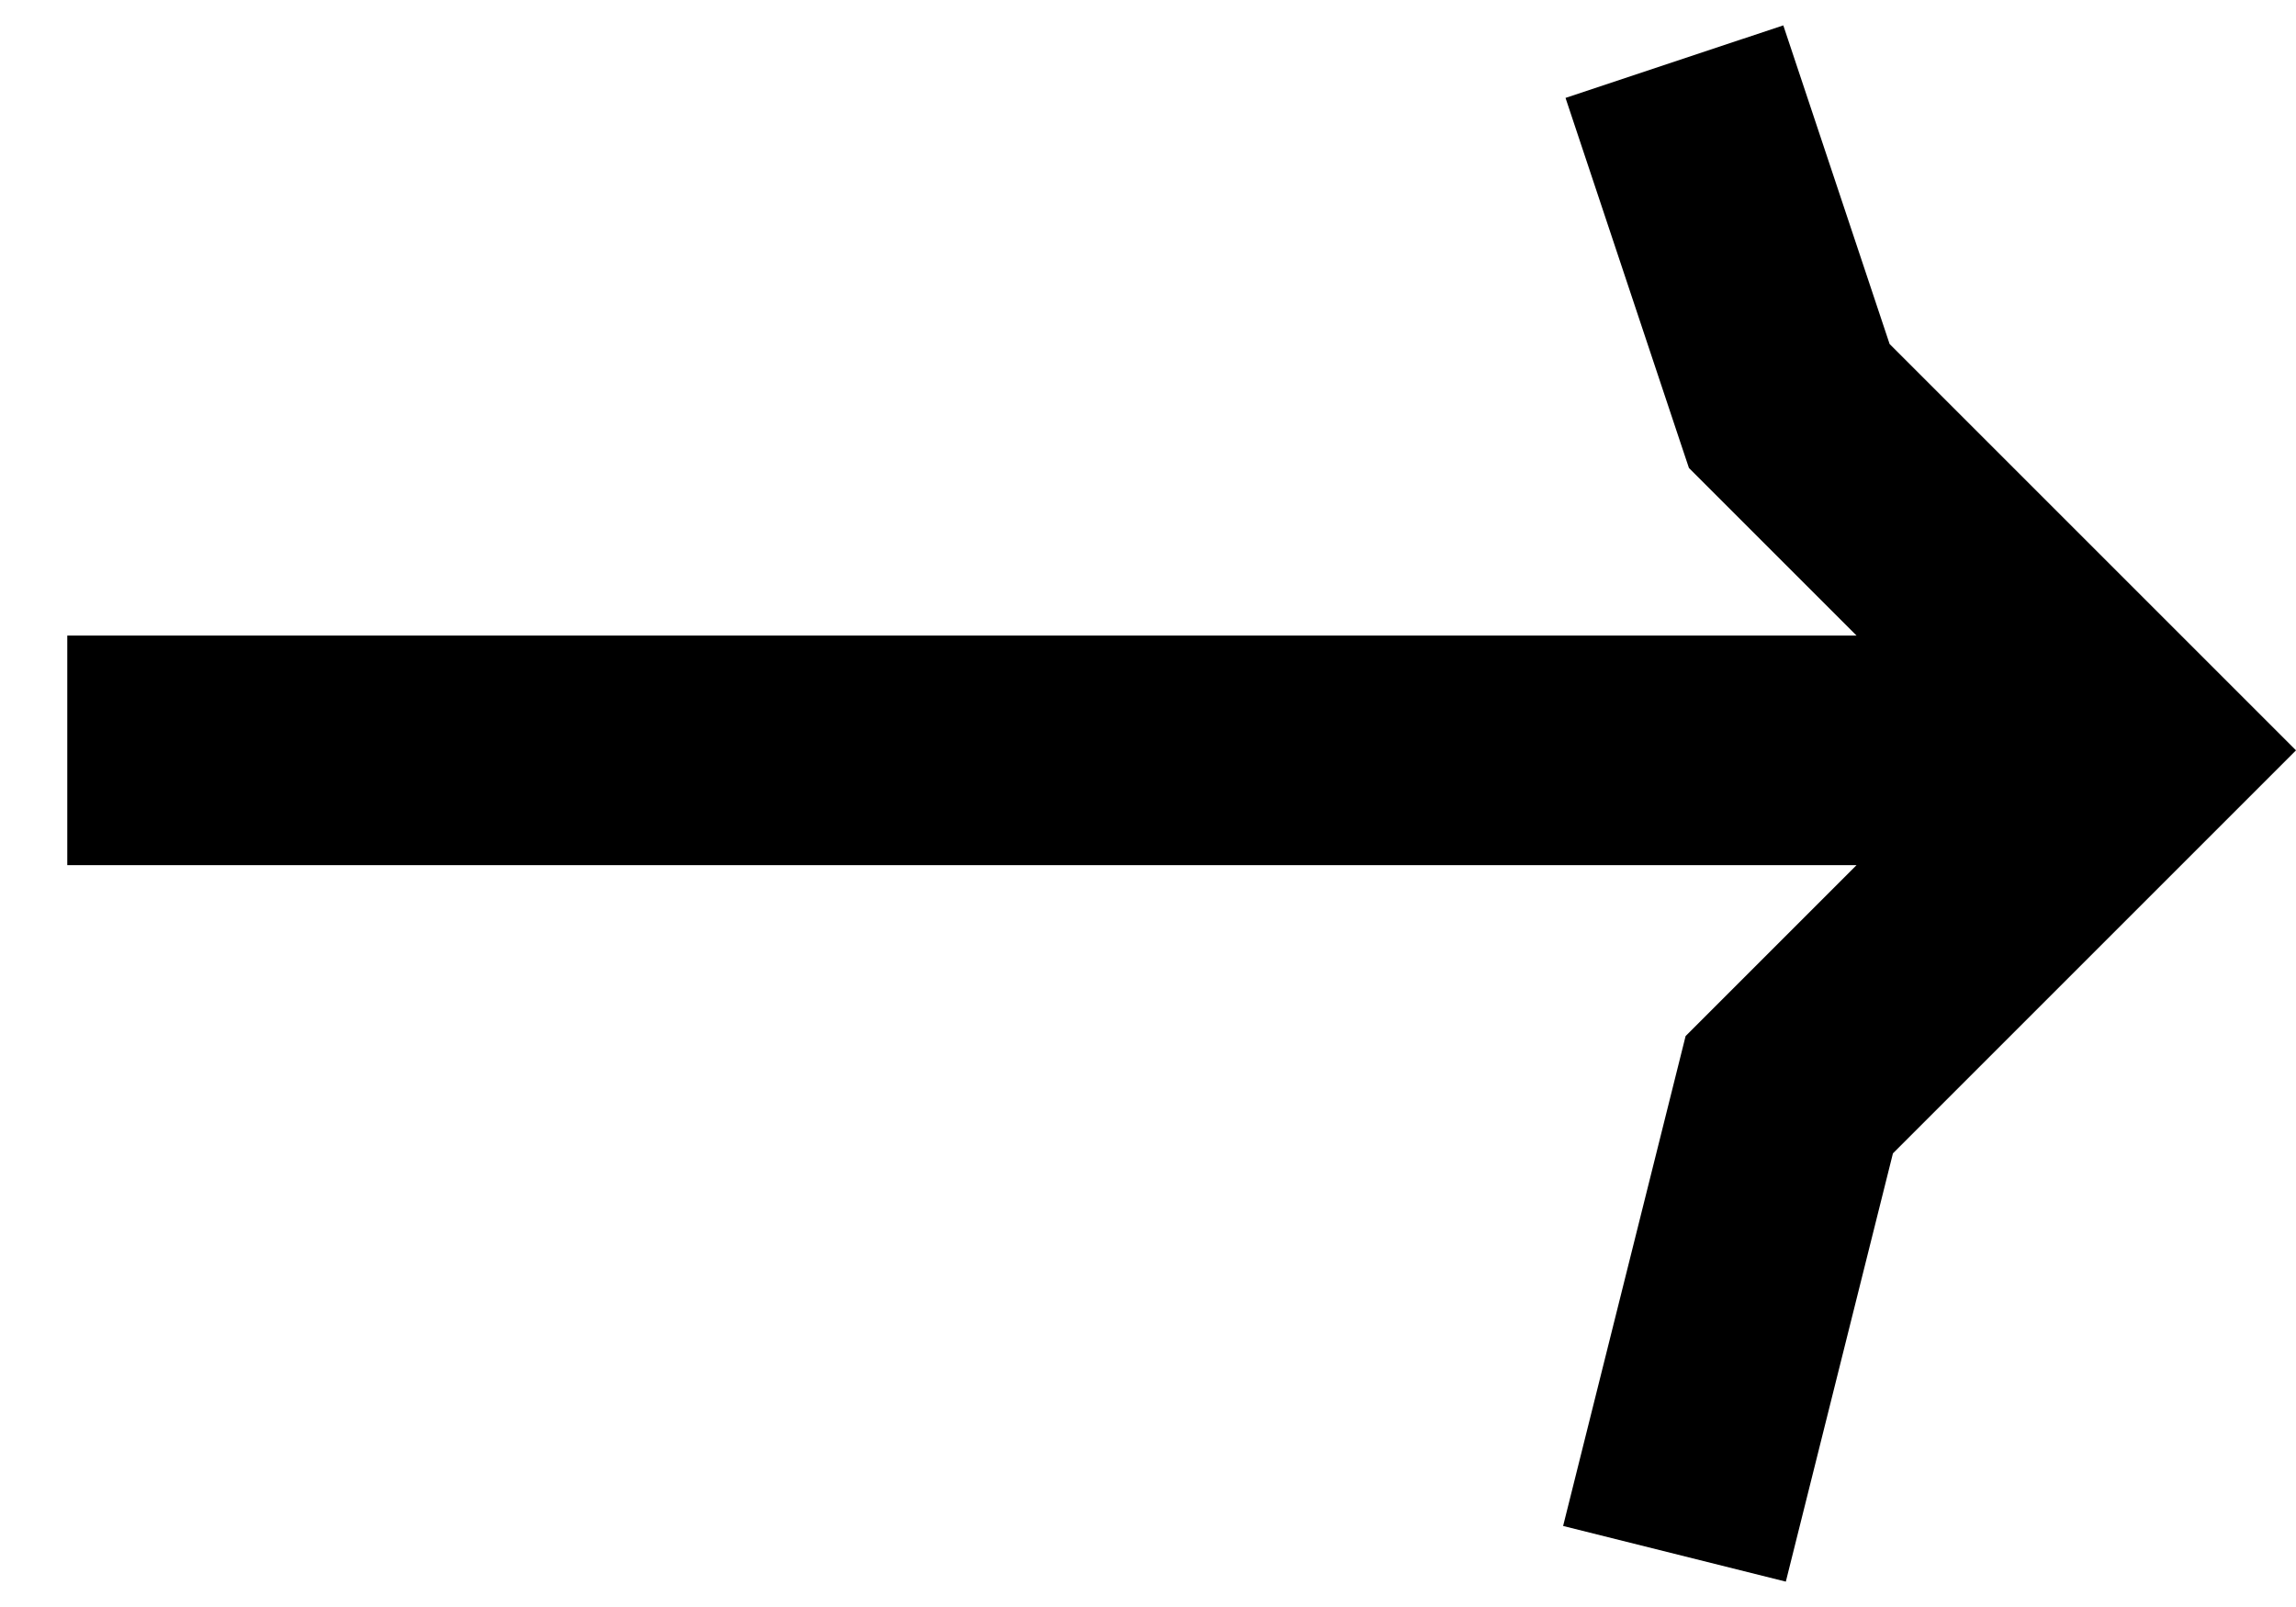 <svg width="20" height="14" viewBox="0 0 20 14" fill="none" xmlns="http://www.w3.org/2000/svg">
<path fill-rule="evenodd" clip-rule="evenodd" d="M13.637 0.853L14.637 3.853L14.712 4.077L14.879 4.244L16.172 5.537H0.586V7.537H16.172L14.879 8.83L14.683 9.026L14.616 9.294L13.616 13.294L15.556 13.779L16.489 10.048L19.293 7.244L20 6.537L19.293 5.83L16.46 2.997L15.534 0.221L13.637 0.853Z" fill="black"/>
</svg>
